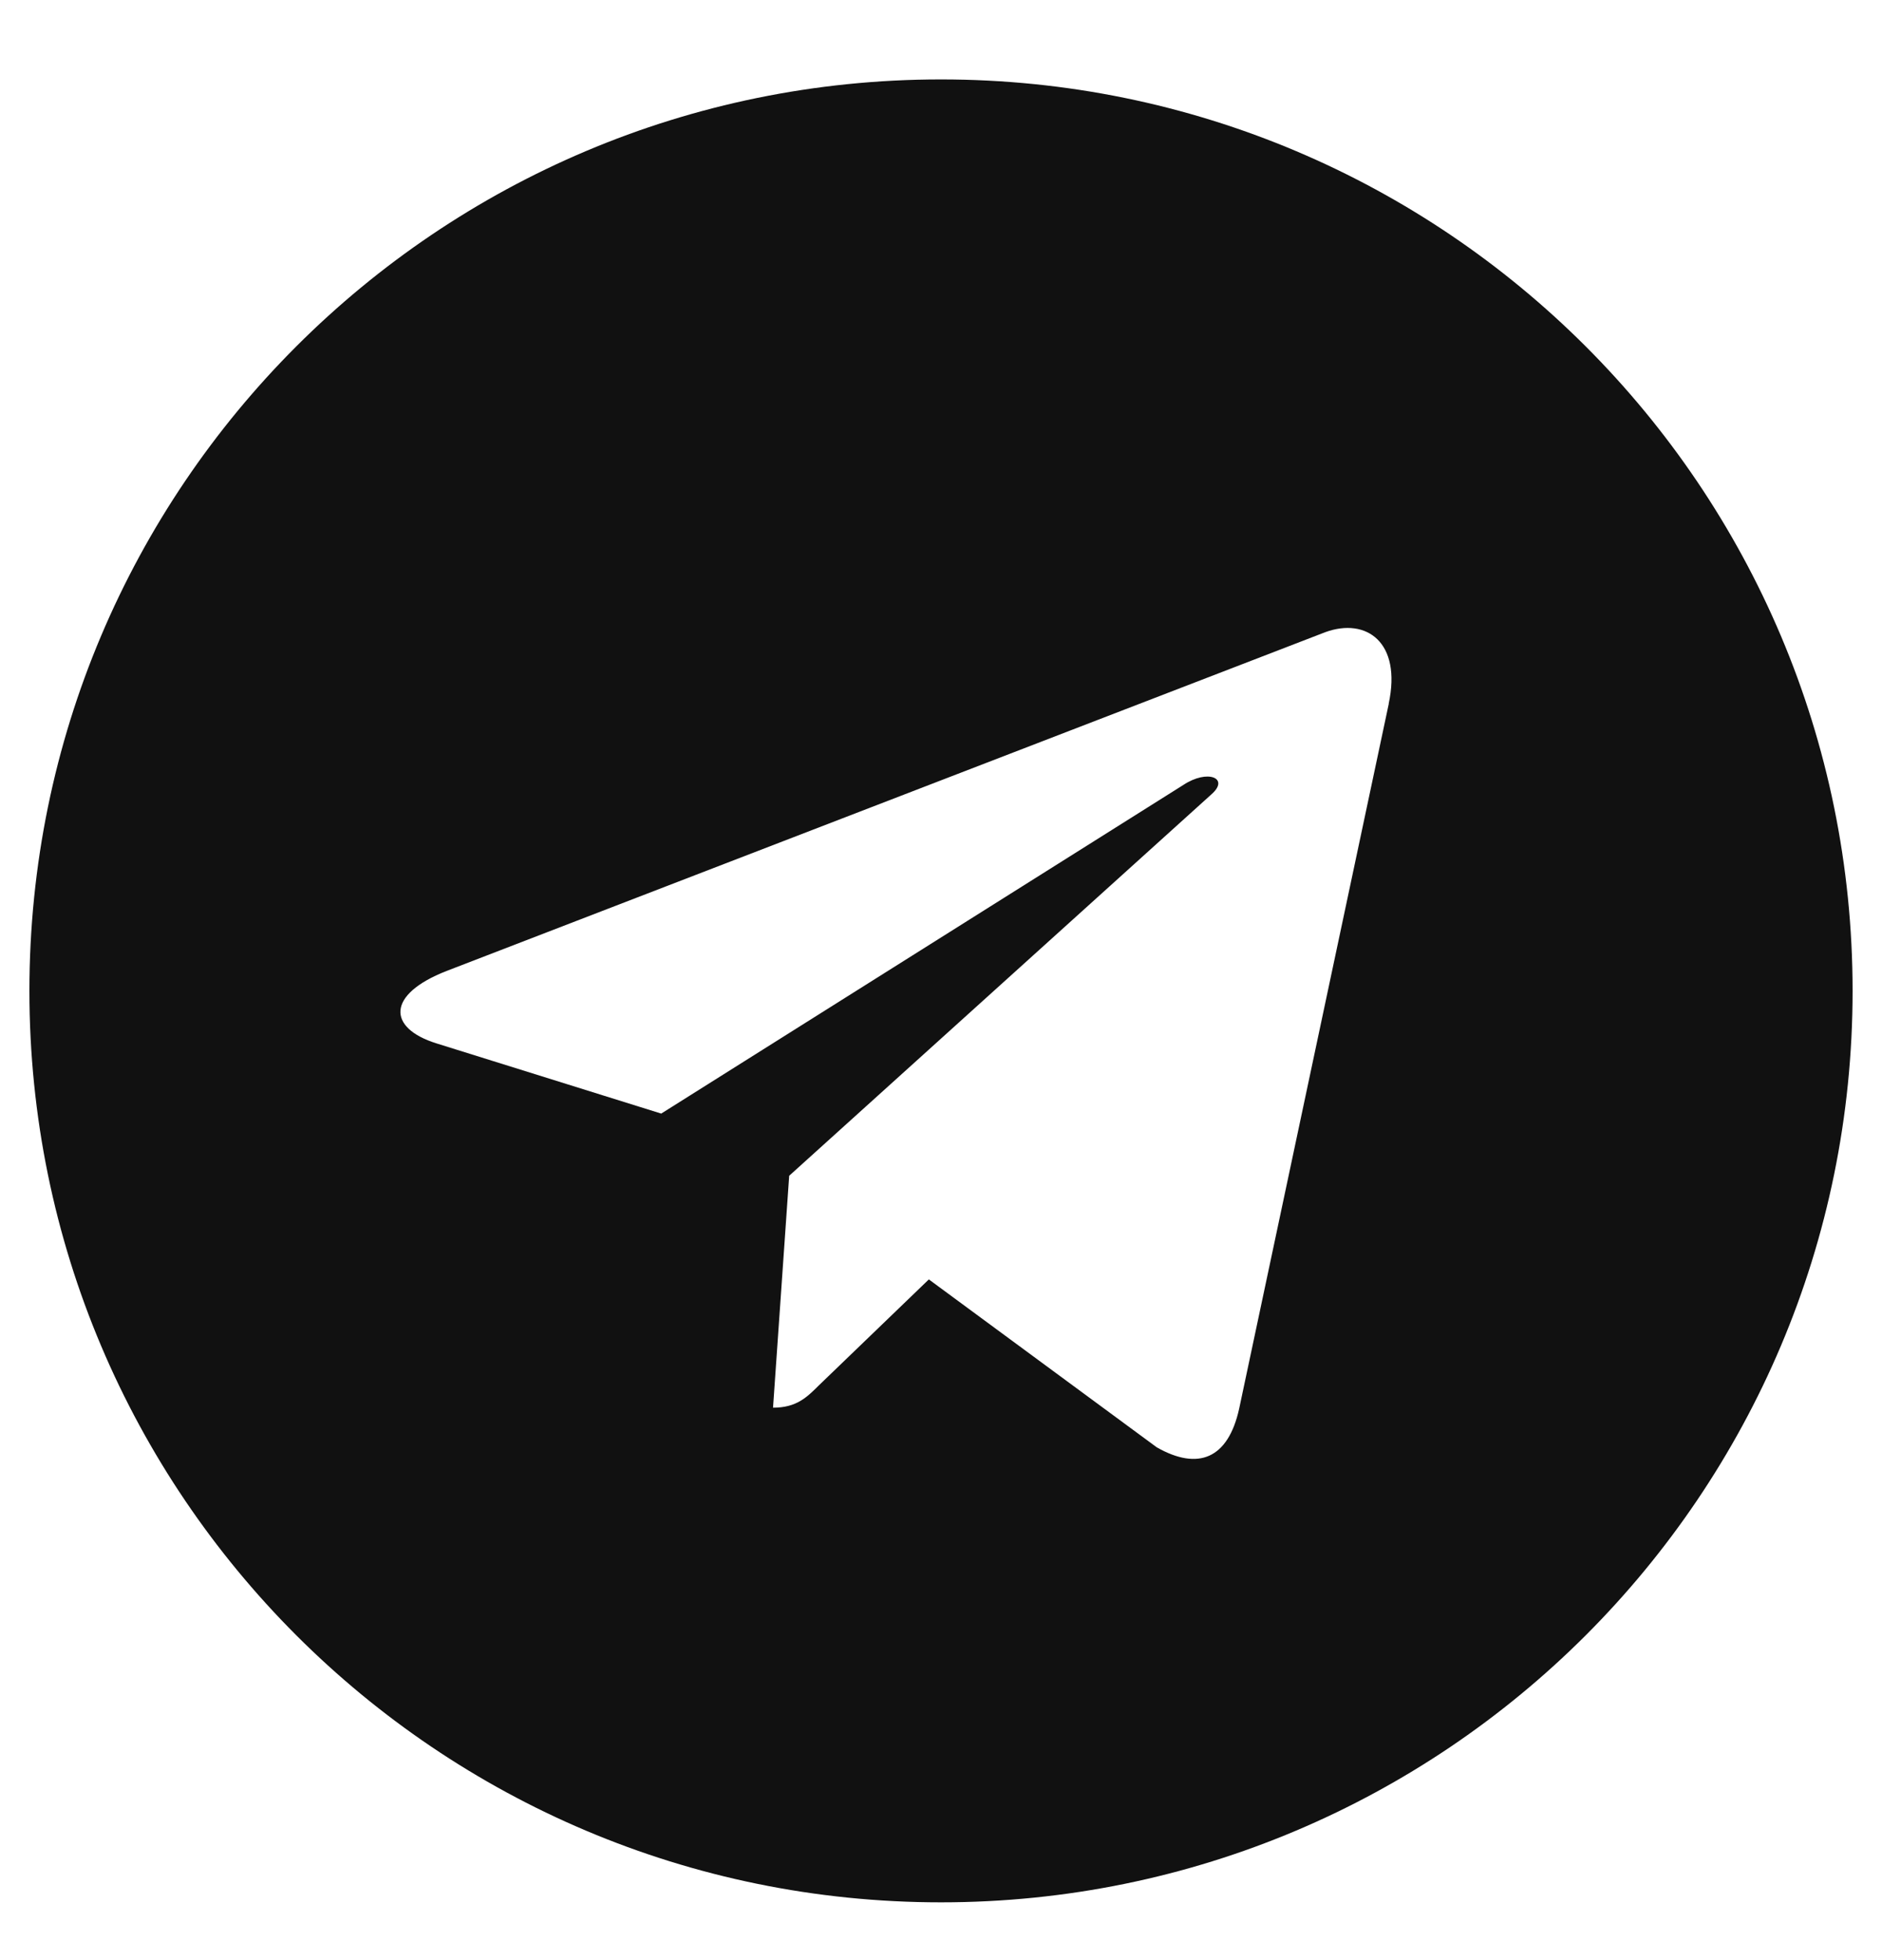 <svg width="24" height="25" viewBox="0 0 24 25" fill="none" xmlns="http://www.w3.org/2000/svg">
<g clip-path="url(#clip0_25_2662)">
<path d="M12 1.013C5.578 1.013 0.375 6.216 0.375 12.638C0.375 19.059 5.579 24.263 12 24.263C18.422 24.263 23.625 19.059 23.625 12.638C23.625 6.216 18.422 1.013 12 1.013ZM17.71 8.977L15.802 17.968C15.661 18.605 15.281 18.76 14.752 18.46L11.845 16.318L10.444 17.668C10.289 17.822 10.158 17.954 9.858 17.954L10.064 14.996L15.45 10.13C15.685 9.923 15.398 9.806 15.088 10.013L8.432 14.203L5.564 13.307C4.94 13.111 4.926 12.684 5.695 12.384L16.903 8.062C17.423 7.874 17.878 8.189 17.709 8.976L17.71 8.977Z" fill="#111111"/>
</g>
<defs>
<clipPath id="clip0_25_2662">
<rect width="24" height="24" fill="white" transform="translate(0 0.638)"/>
</clipPath>
</defs>
</svg>
